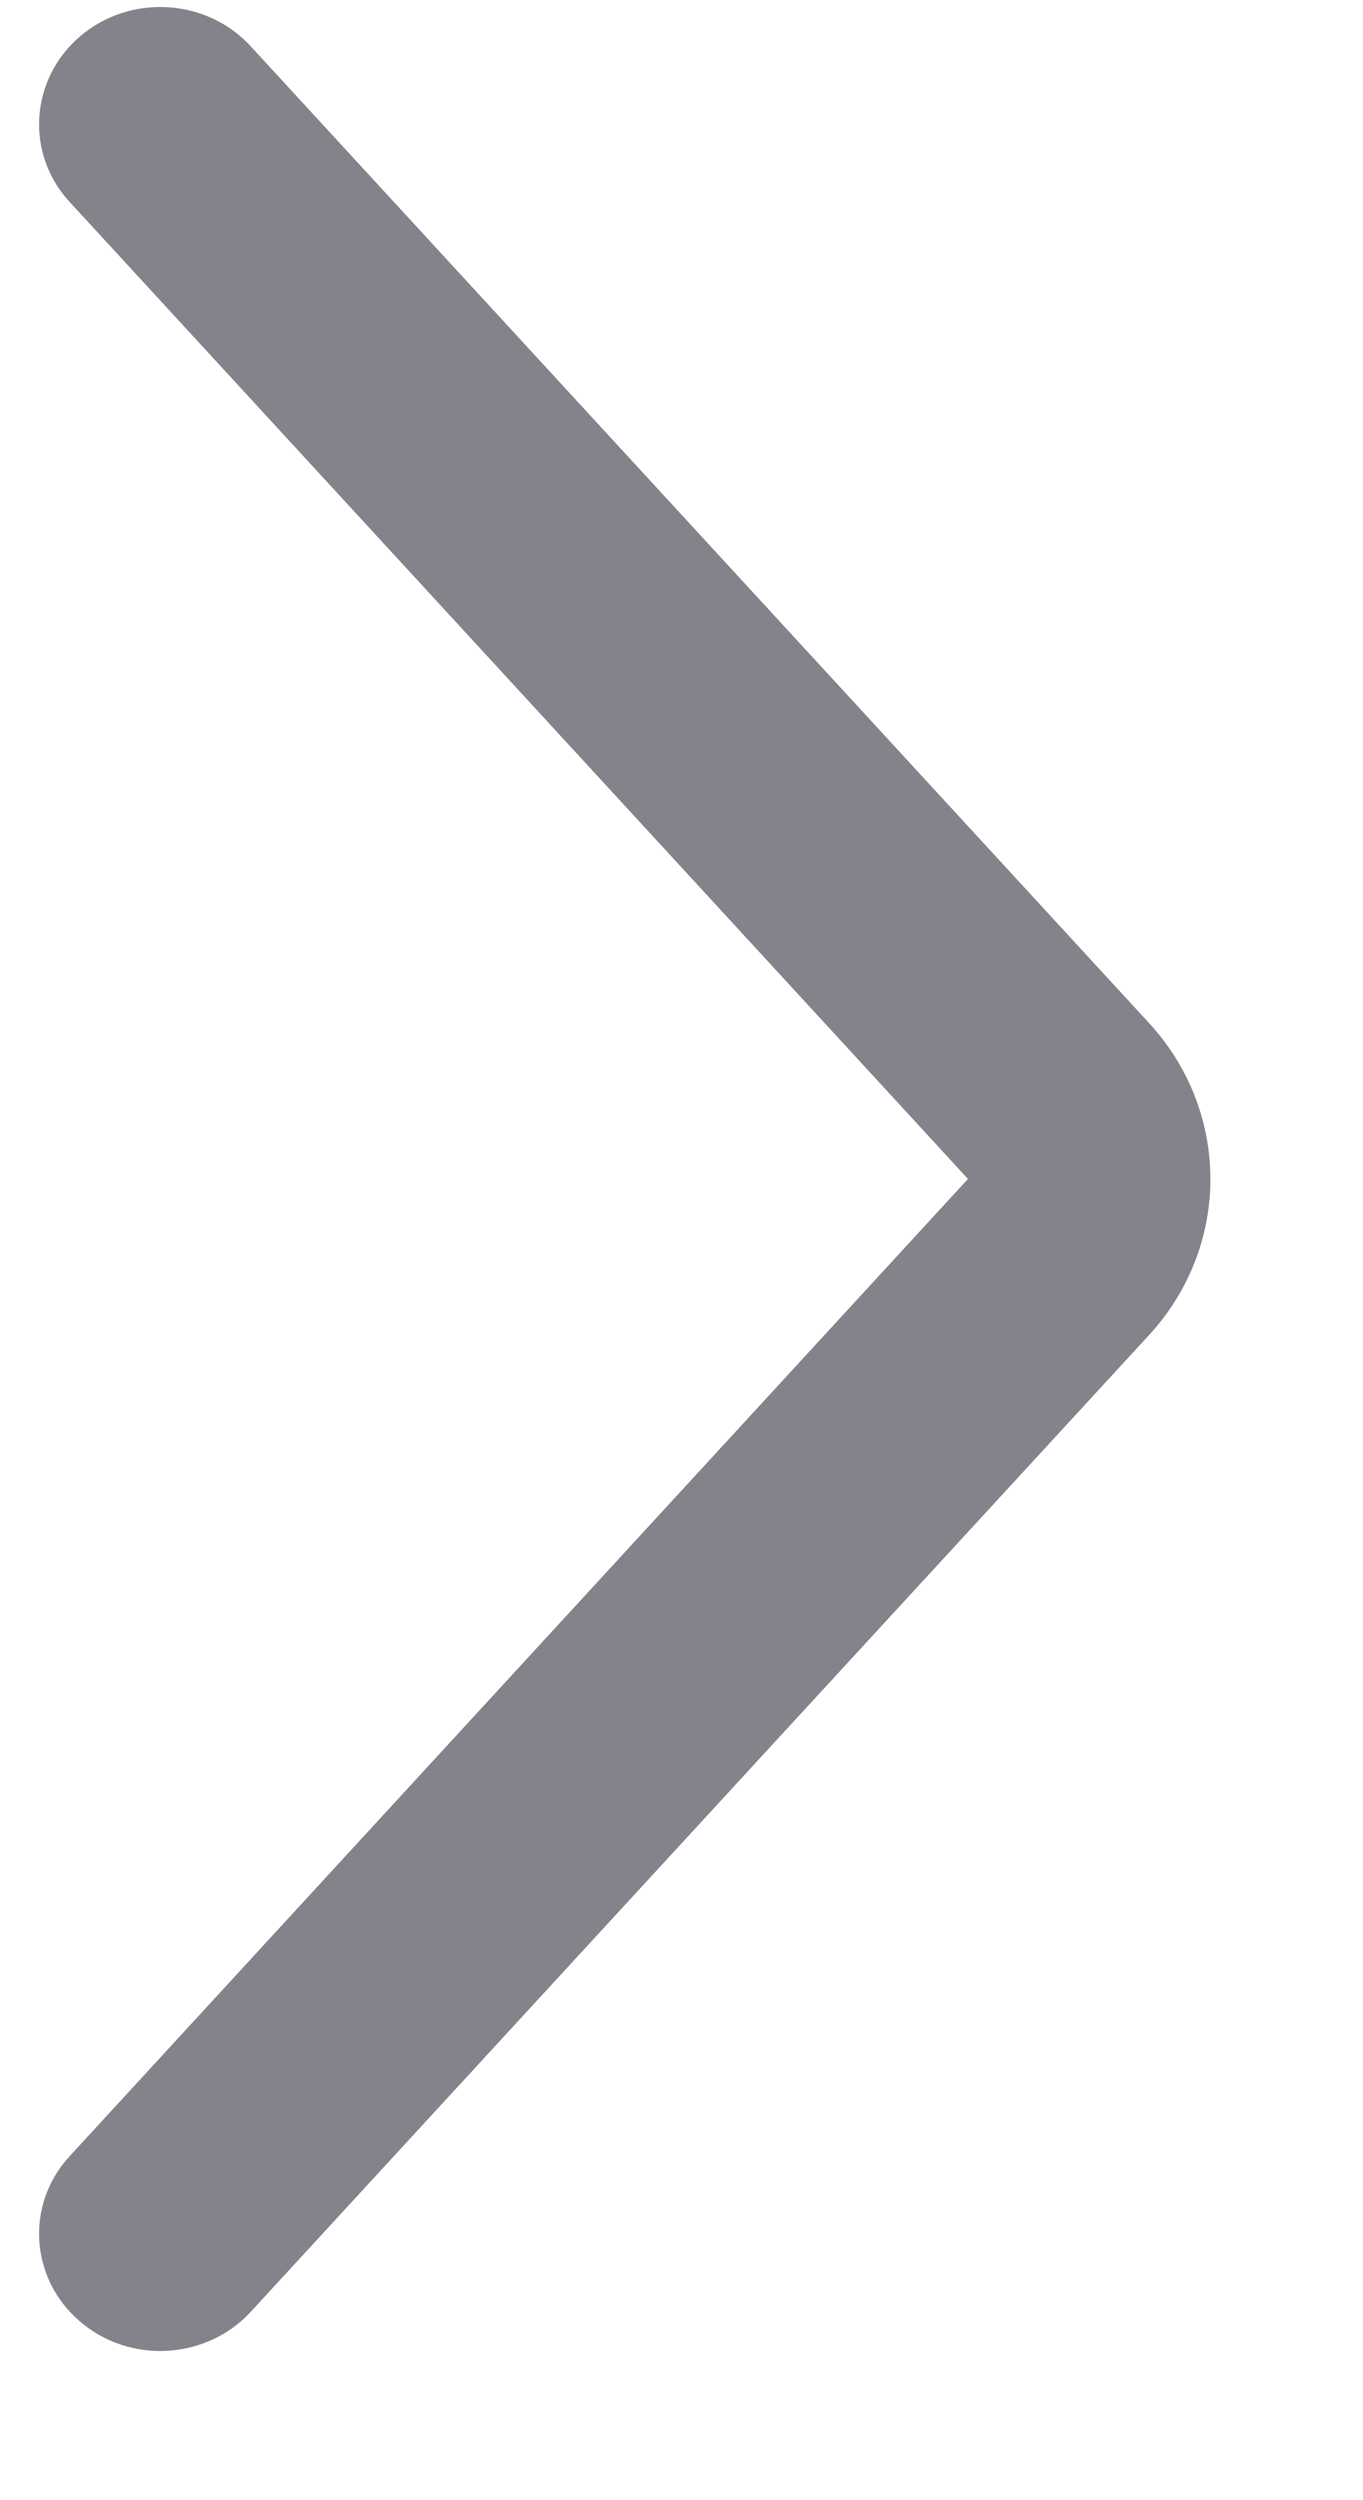 <svg width="6" height="11" viewBox="0 0 6 11" fill="none" xmlns="http://www.w3.org/2000/svg">
<path fill-rule="evenodd" clip-rule="evenodd" d="M0.351 10.213C0.131 10.024 0.111 9.698 0.307 9.486L4.261 5.187L0.307 0.889C0.111 0.677 0.131 0.351 0.351 0.161C0.571 -0.028 0.909 -0.009 1.104 0.204L5.059 4.502C5.418 4.893 5.418 5.482 5.059 5.873L1.104 10.171C0.909 10.383 0.571 10.403 0.351 10.213Z" fill="#84828A"/>
</svg>
